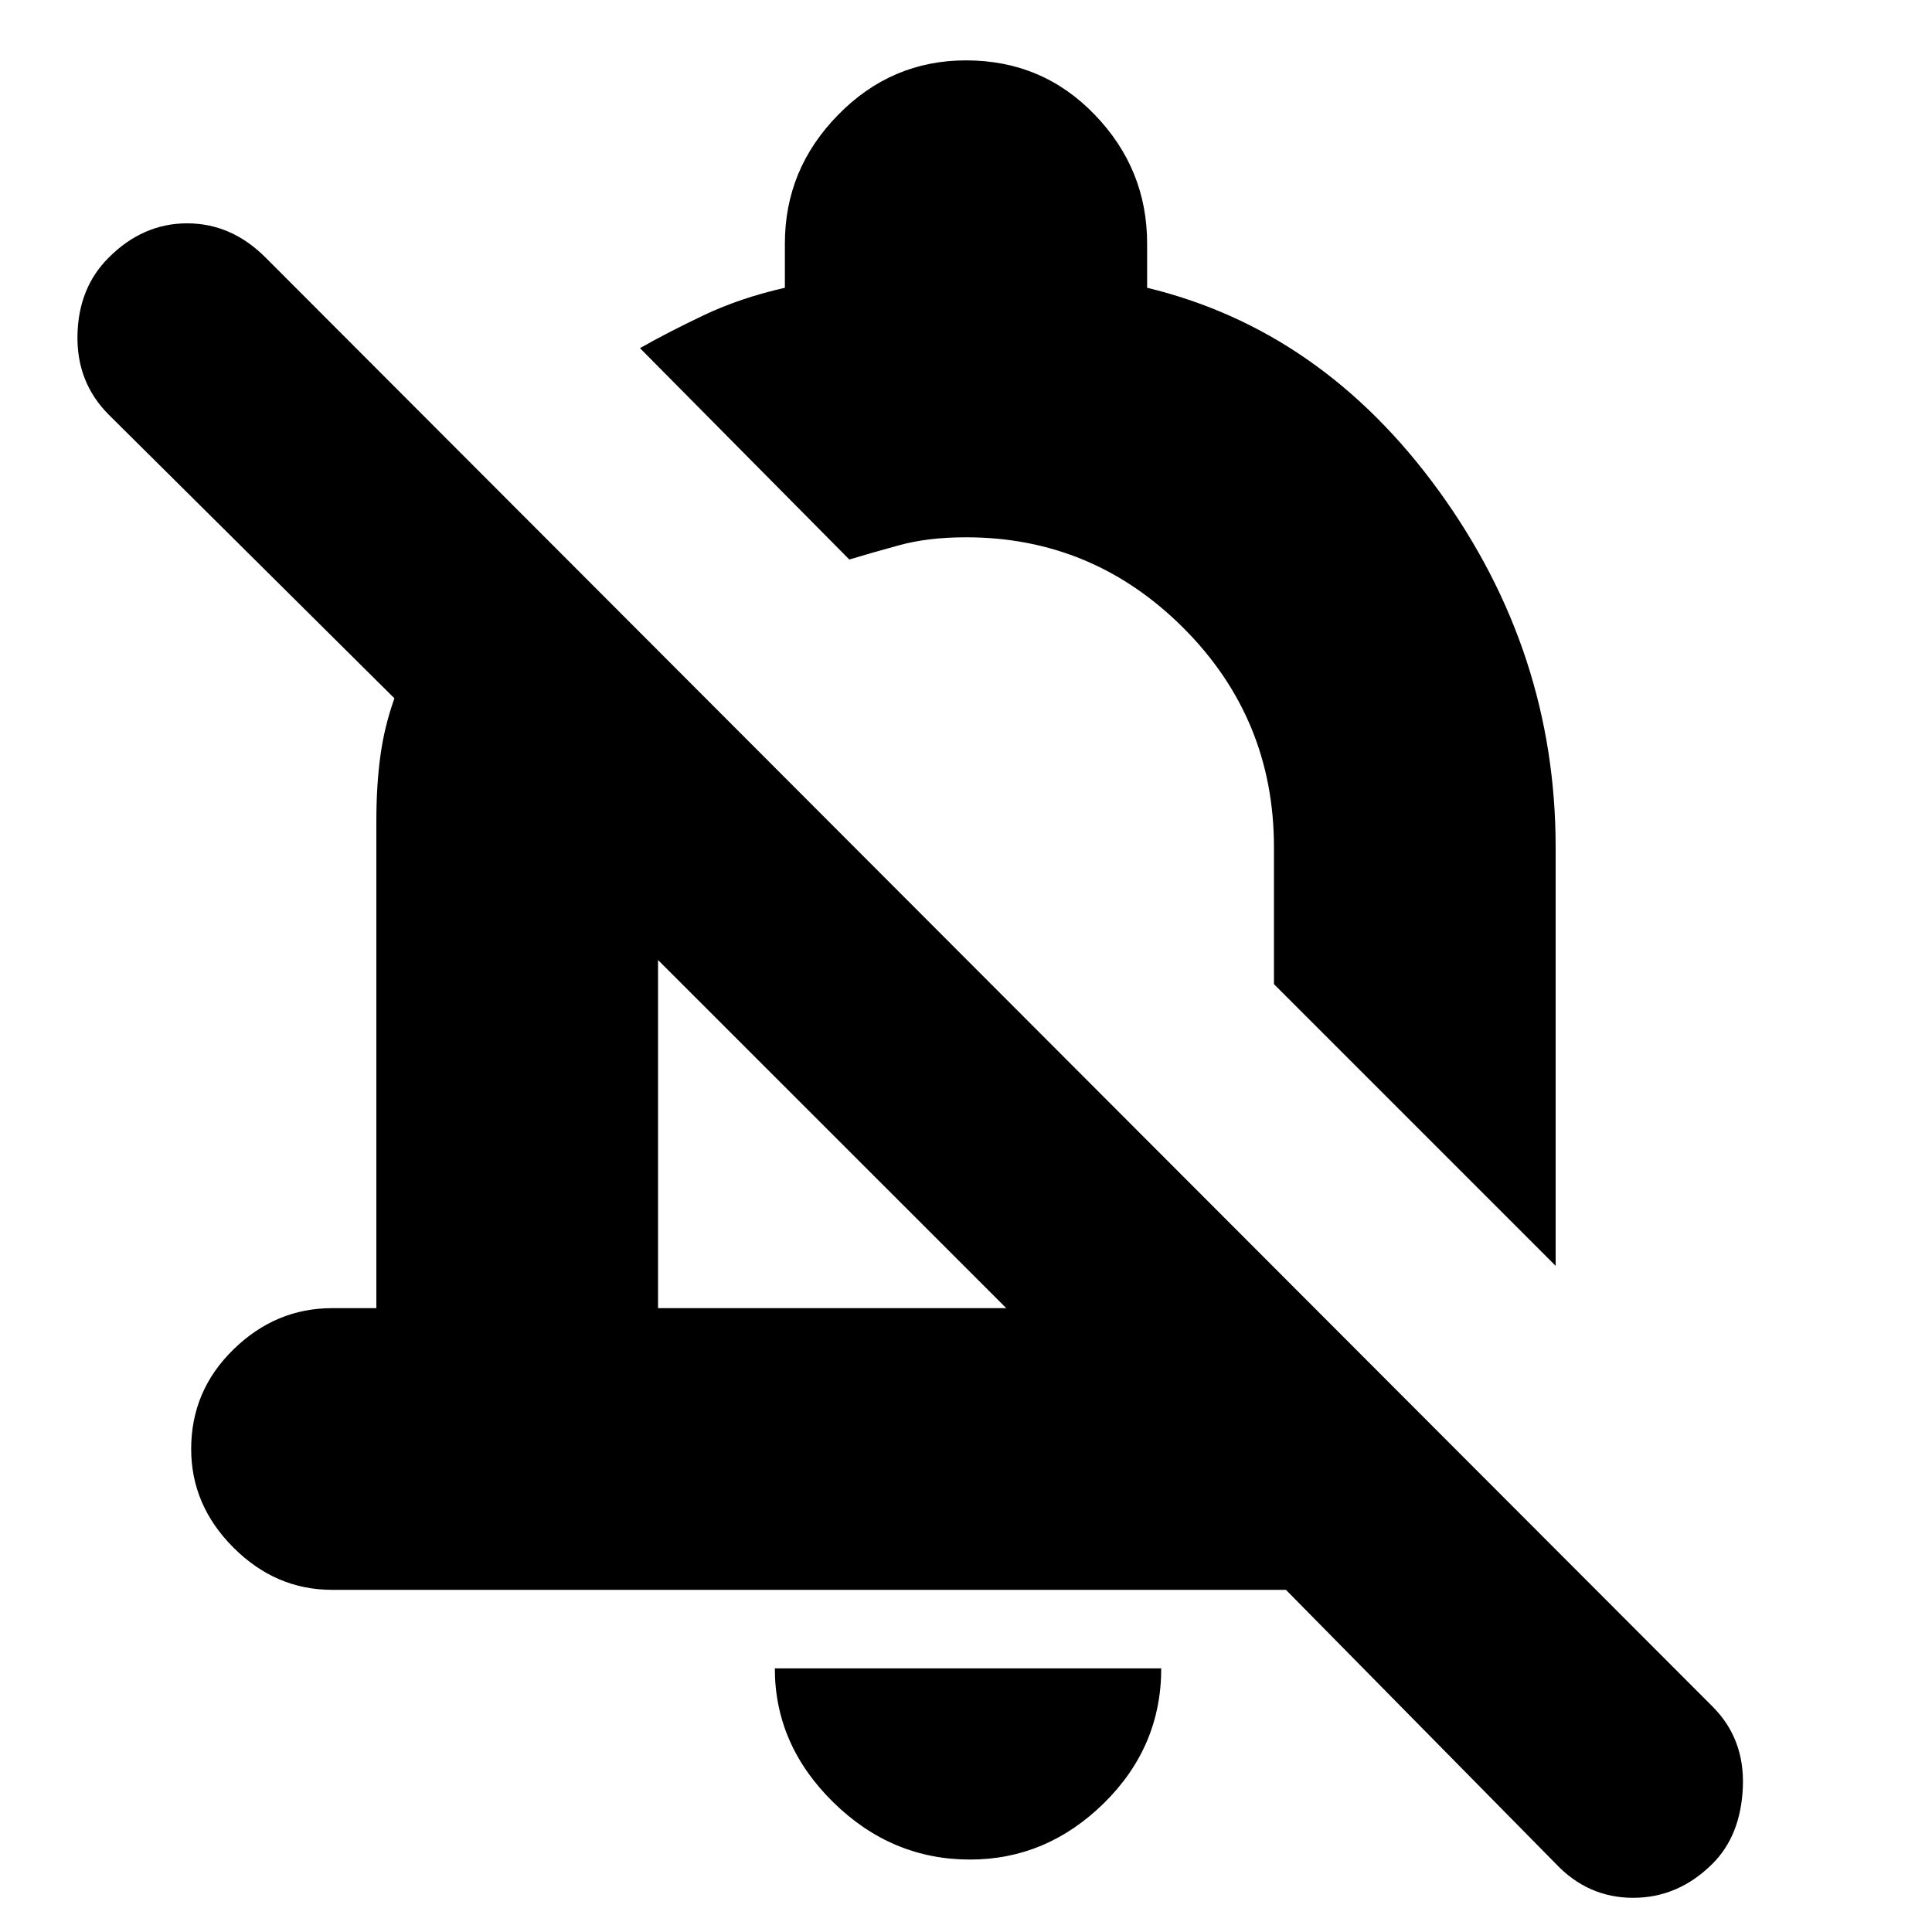 <svg xmlns="http://www.w3.org/2000/svg" height="20" width="20"><path d="M16.104 19.292 13.312 16.458H3.438Q2.854 16.458 2.417 16.021Q1.979 15.583 1.979 15Q1.979 14.396 2.417 13.969Q2.854 13.542 3.438 13.542H3.896V8.5Q3.896 8.125 3.938 7.823Q3.979 7.521 4.083 7.229L1.125 4.292Q0.792 3.958 0.802 3.469Q0.812 2.979 1.125 2.667Q1.479 2.312 1.937 2.312Q2.396 2.312 2.75 2.667L17.729 17.667Q18.062 18 18.042 18.5Q18.021 19 17.729 19.292Q17.375 19.646 16.906 19.646Q16.438 19.646 16.104 19.292ZM16.104 13.104 13.188 10.188V8.771Q13.188 7.438 12.25 6.5Q11.312 5.562 10 5.562Q9.604 5.562 9.302 5.646Q9 5.729 8.792 5.792L6.625 3.604Q6.917 3.438 7.292 3.26Q7.667 3.083 8.125 2.979V2.521Q8.125 1.75 8.677 1.188Q9.229 0.625 10 0.625Q10.792 0.625 11.333 1.188Q11.875 1.75 11.875 2.521V2.979Q13.688 3.417 14.896 5.083Q16.104 6.75 16.104 8.771ZM8.646 11.729Q8.646 11.729 8.646 11.729Q8.646 11.729 8.646 11.729ZM10.042 19.25Q9.229 19.25 8.625 18.656Q8.021 18.062 8.021 17.271H12.021Q12.021 18.083 11.427 18.667Q10.833 19.25 10.042 19.25ZM6.812 13.542H10.417L6.812 9.938Q6.812 9.938 6.812 9.938Q6.812 9.938 6.812 9.938ZM10.979 7.979Q10.979 7.979 10.979 7.979Q10.979 7.979 10.979 7.979Q10.979 7.979 10.979 7.979Q10.979 7.979 10.979 7.979Z"/></svg>